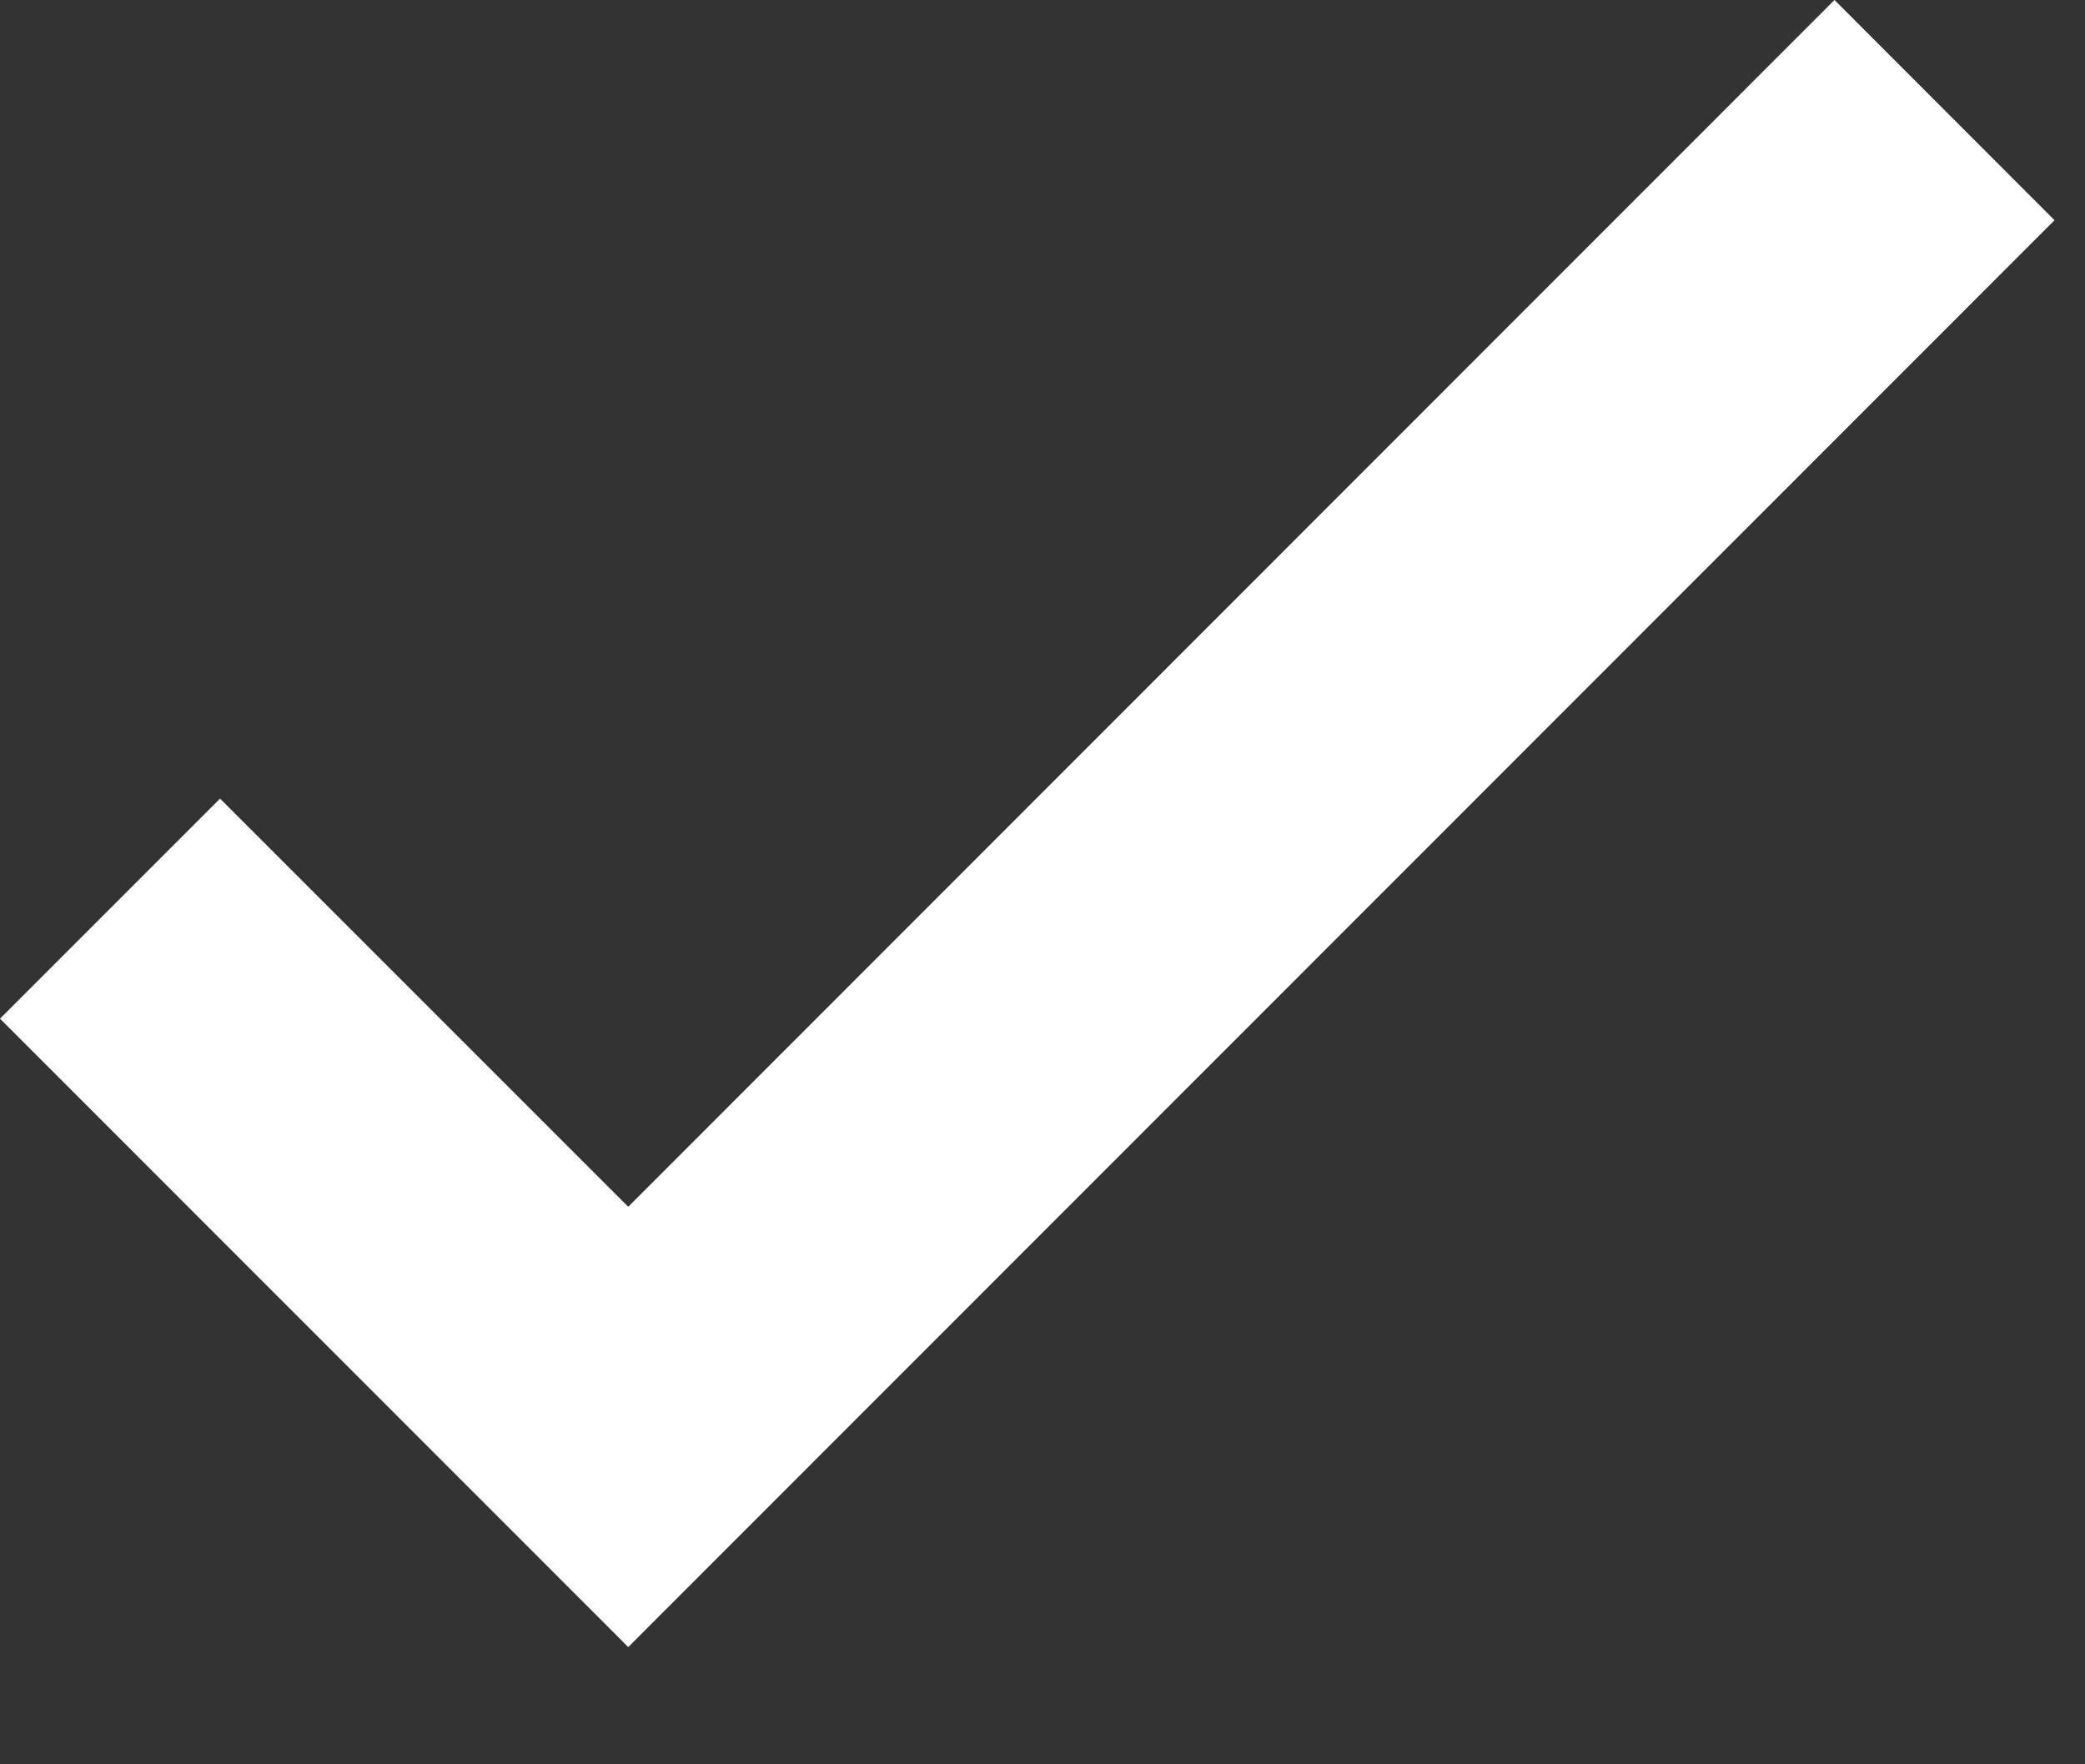 <?xml version="1.0" encoding="UTF-8"?>
<svg width="13px" height="11px" viewBox="0 0 13 11" version="1.1" xmlns="http://www.w3.org/2000/svg" xmlns:xlink="http://www.w3.org/1999/xlink">
    <rect x="0" y="0" width="13" height="11" fill="#333333" stroke="none"/>
    <!-- Generator: Sketch 50 (54983) - http://www.bohemiancoding.com/sketch -->
    <title>Fill 52</title>
    <desc>Created with Sketch.</desc>
    <defs></defs>
    <g id="Page-2" stroke="none" stroke-width="1" fill="none" fill-rule="evenodd">
        <g id="Mobile6_SORT" transform="translate(-243, -98)" fill="#FFFFFF">
            <polyline id="Fill-52" points="246.917 108.269 243 104.351 244.372 102.979 246.917 105.524 254.438 98 255.81 99.373 246.917 108.269"></polyline>
        </g>
    </g>
</svg>